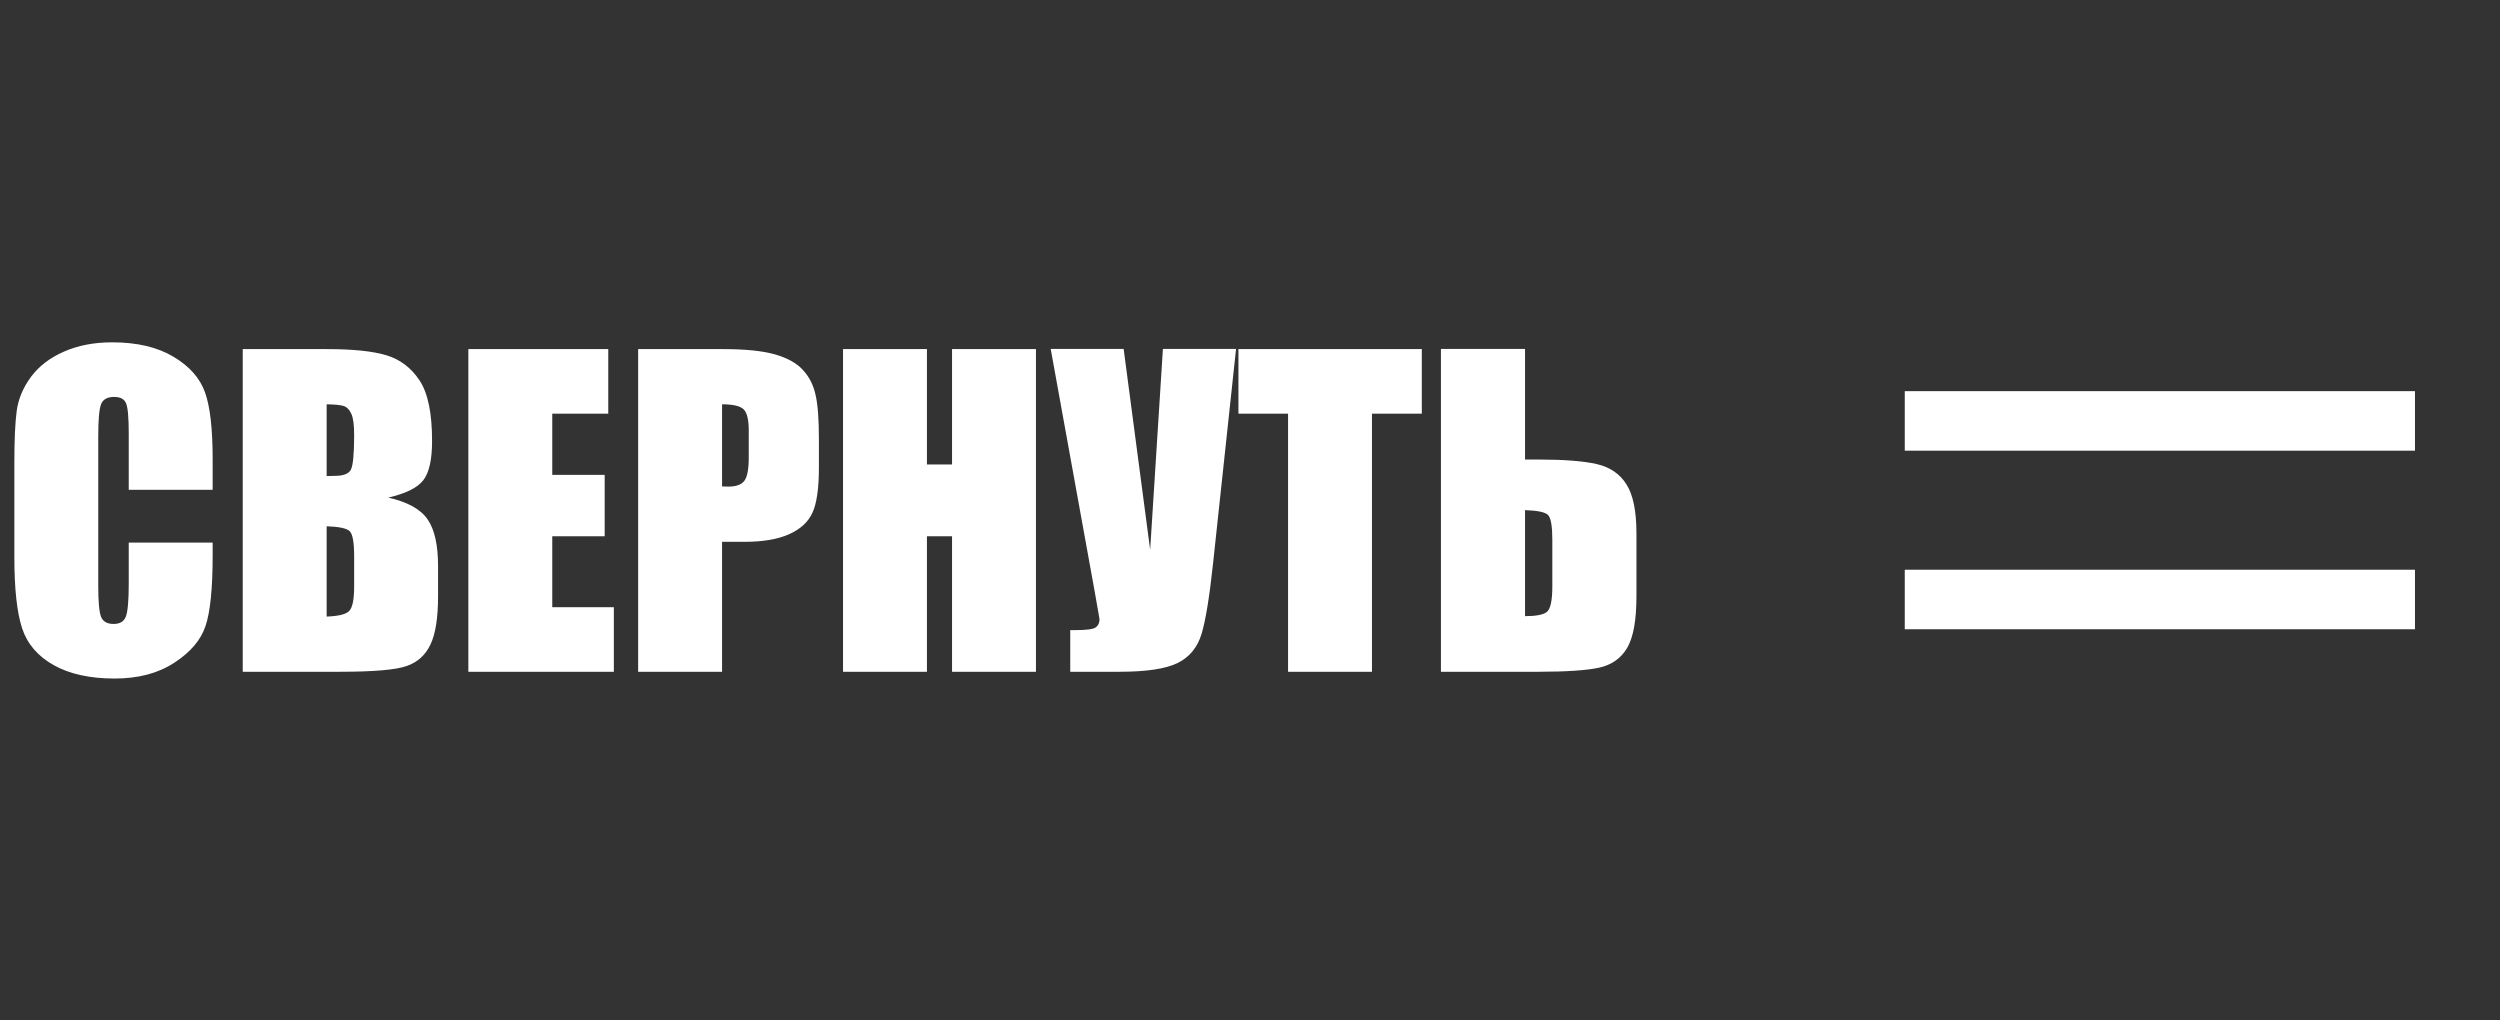 <svg width="147" height="60" viewBox="0 0 147 60" fill="none" xmlns="http://www.w3.org/2000/svg">
<rect x="0" y="0" width="147" height="60" fill="#333333" stroke="none"/>
<path d="M12.504 28.801H7.57V25.496C7.57 24.535 7.516 23.938 7.406 23.703C7.305 23.461 7.074 23.34 6.715 23.34C6.309 23.34 6.051 23.484 5.941 23.773C5.832 24.062 5.777 24.688 5.777 25.648V34.461C5.777 35.383 5.832 35.984 5.941 36.266C6.051 36.547 6.297 36.688 6.68 36.688C7.047 36.688 7.285 36.547 7.395 36.266C7.512 35.984 7.57 35.324 7.57 34.285V31.906H12.504V32.645C12.504 34.605 12.363 35.996 12.082 36.816C11.809 37.637 11.195 38.355 10.242 38.973C9.297 39.59 8.129 39.898 6.738 39.898C5.293 39.898 4.102 39.637 3.164 39.113C2.227 38.59 1.605 37.867 1.301 36.945C0.996 36.016 0.844 34.621 0.844 32.762V27.219C0.844 25.852 0.891 24.828 0.984 24.148C1.078 23.461 1.355 22.801 1.816 22.168C2.285 21.535 2.93 21.039 3.75 20.68C4.578 20.312 5.527 20.129 6.598 20.129C8.051 20.129 9.25 20.41 10.195 20.973C11.141 21.535 11.762 22.238 12.059 23.082C12.355 23.918 12.504 25.223 12.504 26.996V28.801ZM14.273 20.527H19.195C20.75 20.527 21.926 20.648 22.723 20.891C23.527 21.133 24.176 21.625 24.668 22.367C25.16 23.102 25.406 24.289 25.406 25.93C25.406 27.039 25.23 27.812 24.879 28.25C24.535 28.688 23.852 29.023 22.828 29.258C23.969 29.516 24.742 29.945 25.148 30.547C25.555 31.141 25.758 32.055 25.758 33.289V35.047C25.758 36.328 25.609 37.277 25.312 37.895C25.023 38.512 24.559 38.934 23.918 39.16C23.277 39.387 21.965 39.5 19.98 39.5H14.273V20.527ZM19.207 23.773V27.992C19.418 27.984 19.582 27.98 19.699 27.98C20.184 27.98 20.492 27.863 20.625 27.629C20.758 27.387 20.824 26.703 20.824 25.578C20.824 24.984 20.77 24.57 20.66 24.336C20.551 24.094 20.406 23.941 20.227 23.879C20.055 23.816 19.715 23.781 19.207 23.773ZM19.207 30.945V36.254C19.902 36.23 20.344 36.121 20.531 35.926C20.727 35.73 20.824 35.25 20.824 34.484V32.715C20.824 31.902 20.738 31.41 20.566 31.238C20.395 31.066 19.941 30.969 19.207 30.945ZM27.539 20.527H35.766V24.324H32.473V27.922H35.555V31.531H32.473V35.703H36.094V39.5H27.539V20.527ZM37.523 20.527H42.492C43.836 20.527 44.867 20.633 45.586 20.844C46.312 21.055 46.855 21.359 47.215 21.758C47.582 22.156 47.828 22.641 47.953 23.211C48.086 23.773 48.152 24.648 48.152 25.836V27.488C48.152 28.699 48.027 29.582 47.777 30.137C47.527 30.691 47.066 31.117 46.395 31.414C45.73 31.711 44.859 31.859 43.781 31.859H42.457V39.5H37.523V20.527ZM42.457 23.773V28.602C42.598 28.609 42.719 28.613 42.82 28.613C43.273 28.613 43.586 28.504 43.758 28.285C43.938 28.059 44.027 27.594 44.027 26.891V25.332C44.027 24.684 43.926 24.262 43.723 24.066C43.52 23.871 43.098 23.773 42.457 23.773ZM60.914 20.527V39.5H55.98V31.531H54.504V39.5H49.57V20.527H54.504V27.312H55.98V20.527H60.914ZM72.68 20.516L71.332 33.09C71.121 35.074 70.894 36.469 70.652 37.273C70.41 38.07 69.941 38.641 69.246 38.984C68.551 39.328 67.406 39.5 65.812 39.5H62.93V37.051H63.223C63.871 37.051 64.269 37 64.418 36.898C64.574 36.789 64.652 36.625 64.652 36.406C64.652 36.391 64.559 35.855 64.371 34.801L61.781 20.516H66.07L67.629 32.328L68.379 20.516H72.68ZM83.602 20.527V24.324H80.672V39.5H75.738V24.324H72.82V20.527H83.602ZM96.223 35.059C96.223 36.473 96.039 37.488 95.672 38.105C95.305 38.723 94.746 39.109 93.996 39.266C93.254 39.422 92.066 39.5 90.434 39.5H84.727V20.516H89.672V27.02H90.434C91.957 27.02 93.109 27.109 93.891 27.289C94.672 27.469 95.254 27.867 95.637 28.484C96.027 29.094 96.223 30.055 96.223 31.367V35.059ZM91.277 34.484V31.742C91.277 30.945 91.195 30.461 91.031 30.289C90.875 30.117 90.422 30.02 89.672 29.996V36.23C90.297 36.23 90.719 36.152 90.938 35.996C91.164 35.832 91.277 35.328 91.277 34.484Z" fill="white"/>
<path d="M142 26.5H112V23H142V26.5ZM142 37H112V33.5H142V37Z" fill="white"/>
</svg>

